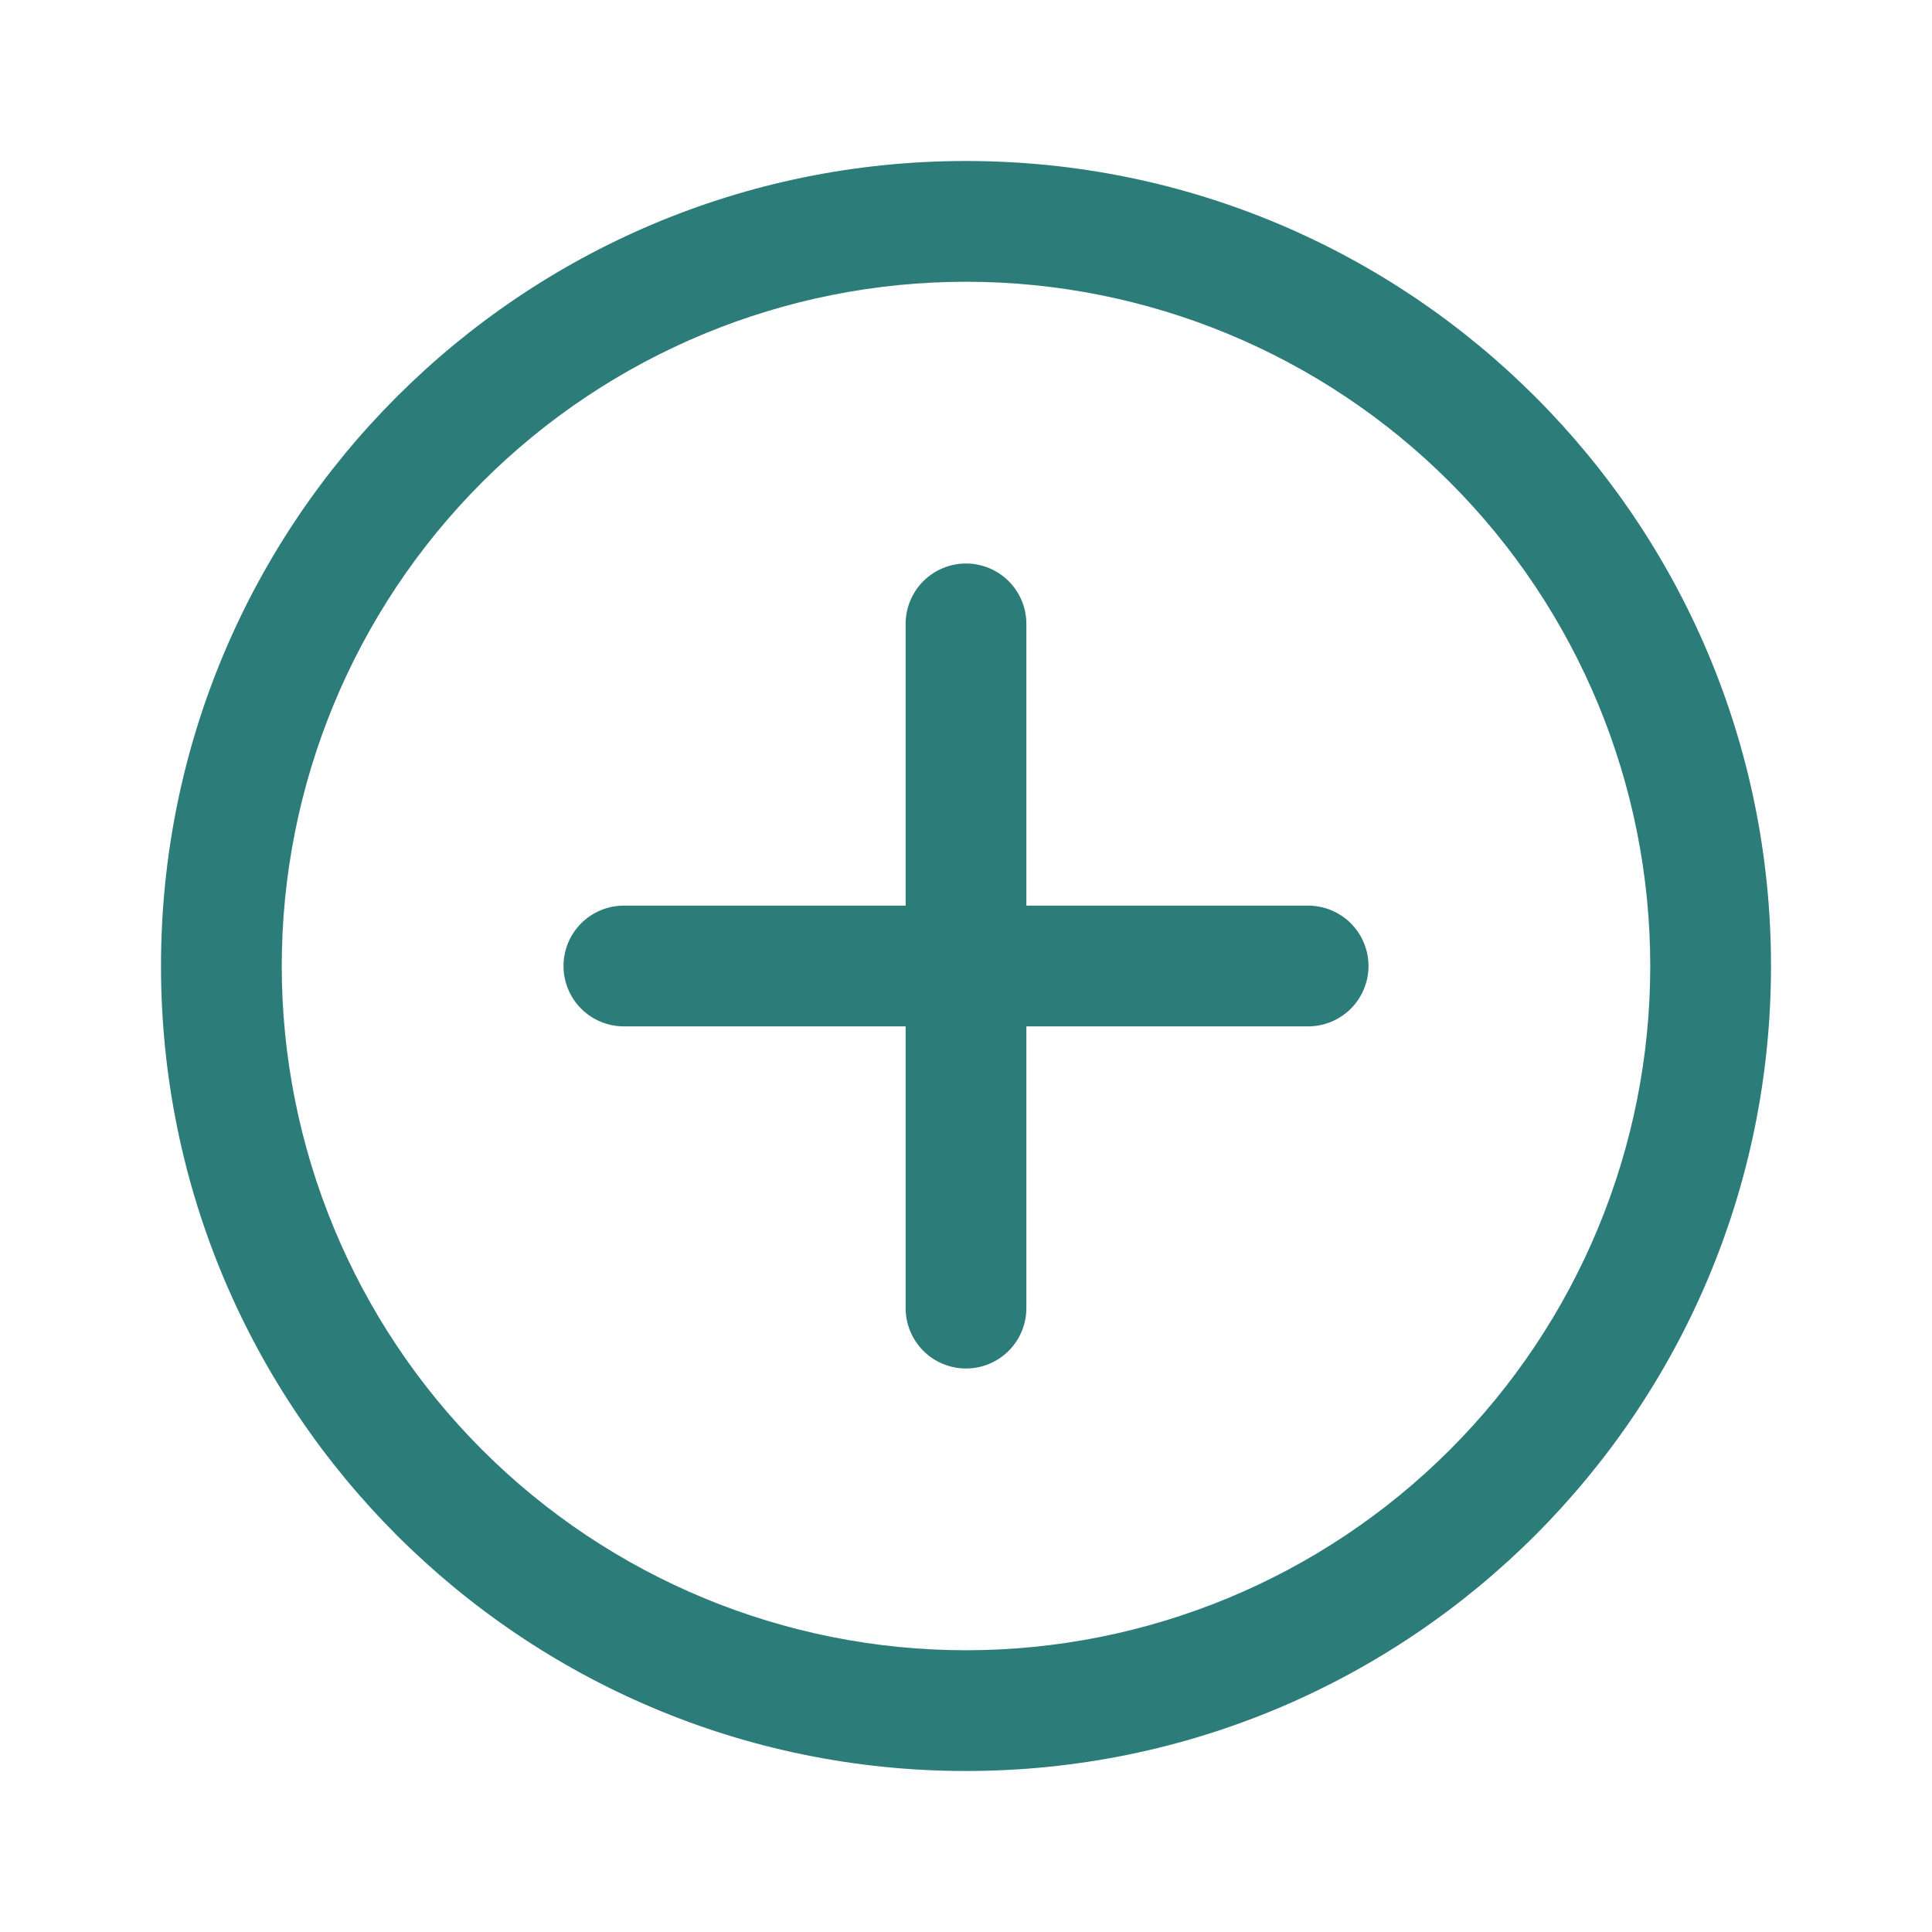 <?xml version="1.0" encoding="UTF-8" standalone="no"?><svg width='60' height='60' viewBox='0 0 60 60' fill='none' xmlns='http://www.w3.org/2000/svg'>
<g clip-path='url(#clip0_1_666)'>
<path d='M30 5C43.807 5 55 16.192 55 30C55 43.807 43.807 55 30 55C16.192 55 5 43.807 5 30C5 16.192 16.192 5 30 5ZM30 8.75C24.364 8.75 18.959 10.989 14.974 14.974C10.989 18.959 8.75 24.364 8.75 30C8.75 35.636 10.989 41.041 14.974 45.026C18.959 49.011 24.364 51.25 30 51.25C35.636 51.25 41.041 49.011 45.026 45.026C49.011 41.041 51.25 35.636 51.25 30C51.25 24.364 49.011 18.959 45.026 14.974C41.041 10.989 35.636 8.75 30 8.75V8.75ZM30 17.5C30.497 17.5 30.974 17.698 31.326 18.049C31.677 18.401 31.875 18.878 31.875 19.375V28.125H40.625C41.122 28.125 41.599 28.323 41.951 28.674C42.303 29.026 42.5 29.503 42.5 30C42.5 30.497 42.303 30.974 41.951 31.326C41.599 31.677 41.122 31.875 40.625 31.875H31.875V40.625C31.875 41.122 31.677 41.599 31.326 41.951C30.974 42.303 30.497 42.5 30 42.5C29.503 42.5 29.026 42.303 28.674 41.951C28.323 41.599 28.125 41.122 28.125 40.625V31.875H19.375C18.878 31.875 18.401 31.677 18.049 31.326C17.698 30.974 17.5 30.497 17.5 30C17.5 29.503 17.698 29.026 18.049 28.674C18.401 28.323 18.878 28.125 19.375 28.125H28.125V19.375C28.125 18.878 28.323 18.401 28.674 18.049C29.026 17.698 29.503 17.5 30 17.5V17.5Z' fill='#2C7C7A'/>
</g>
<defs>
<clipPath id='clip0_1_666'>
<rect width='60' height='60' fill='white'/>
</clipPath>
</defs>
</svg>
